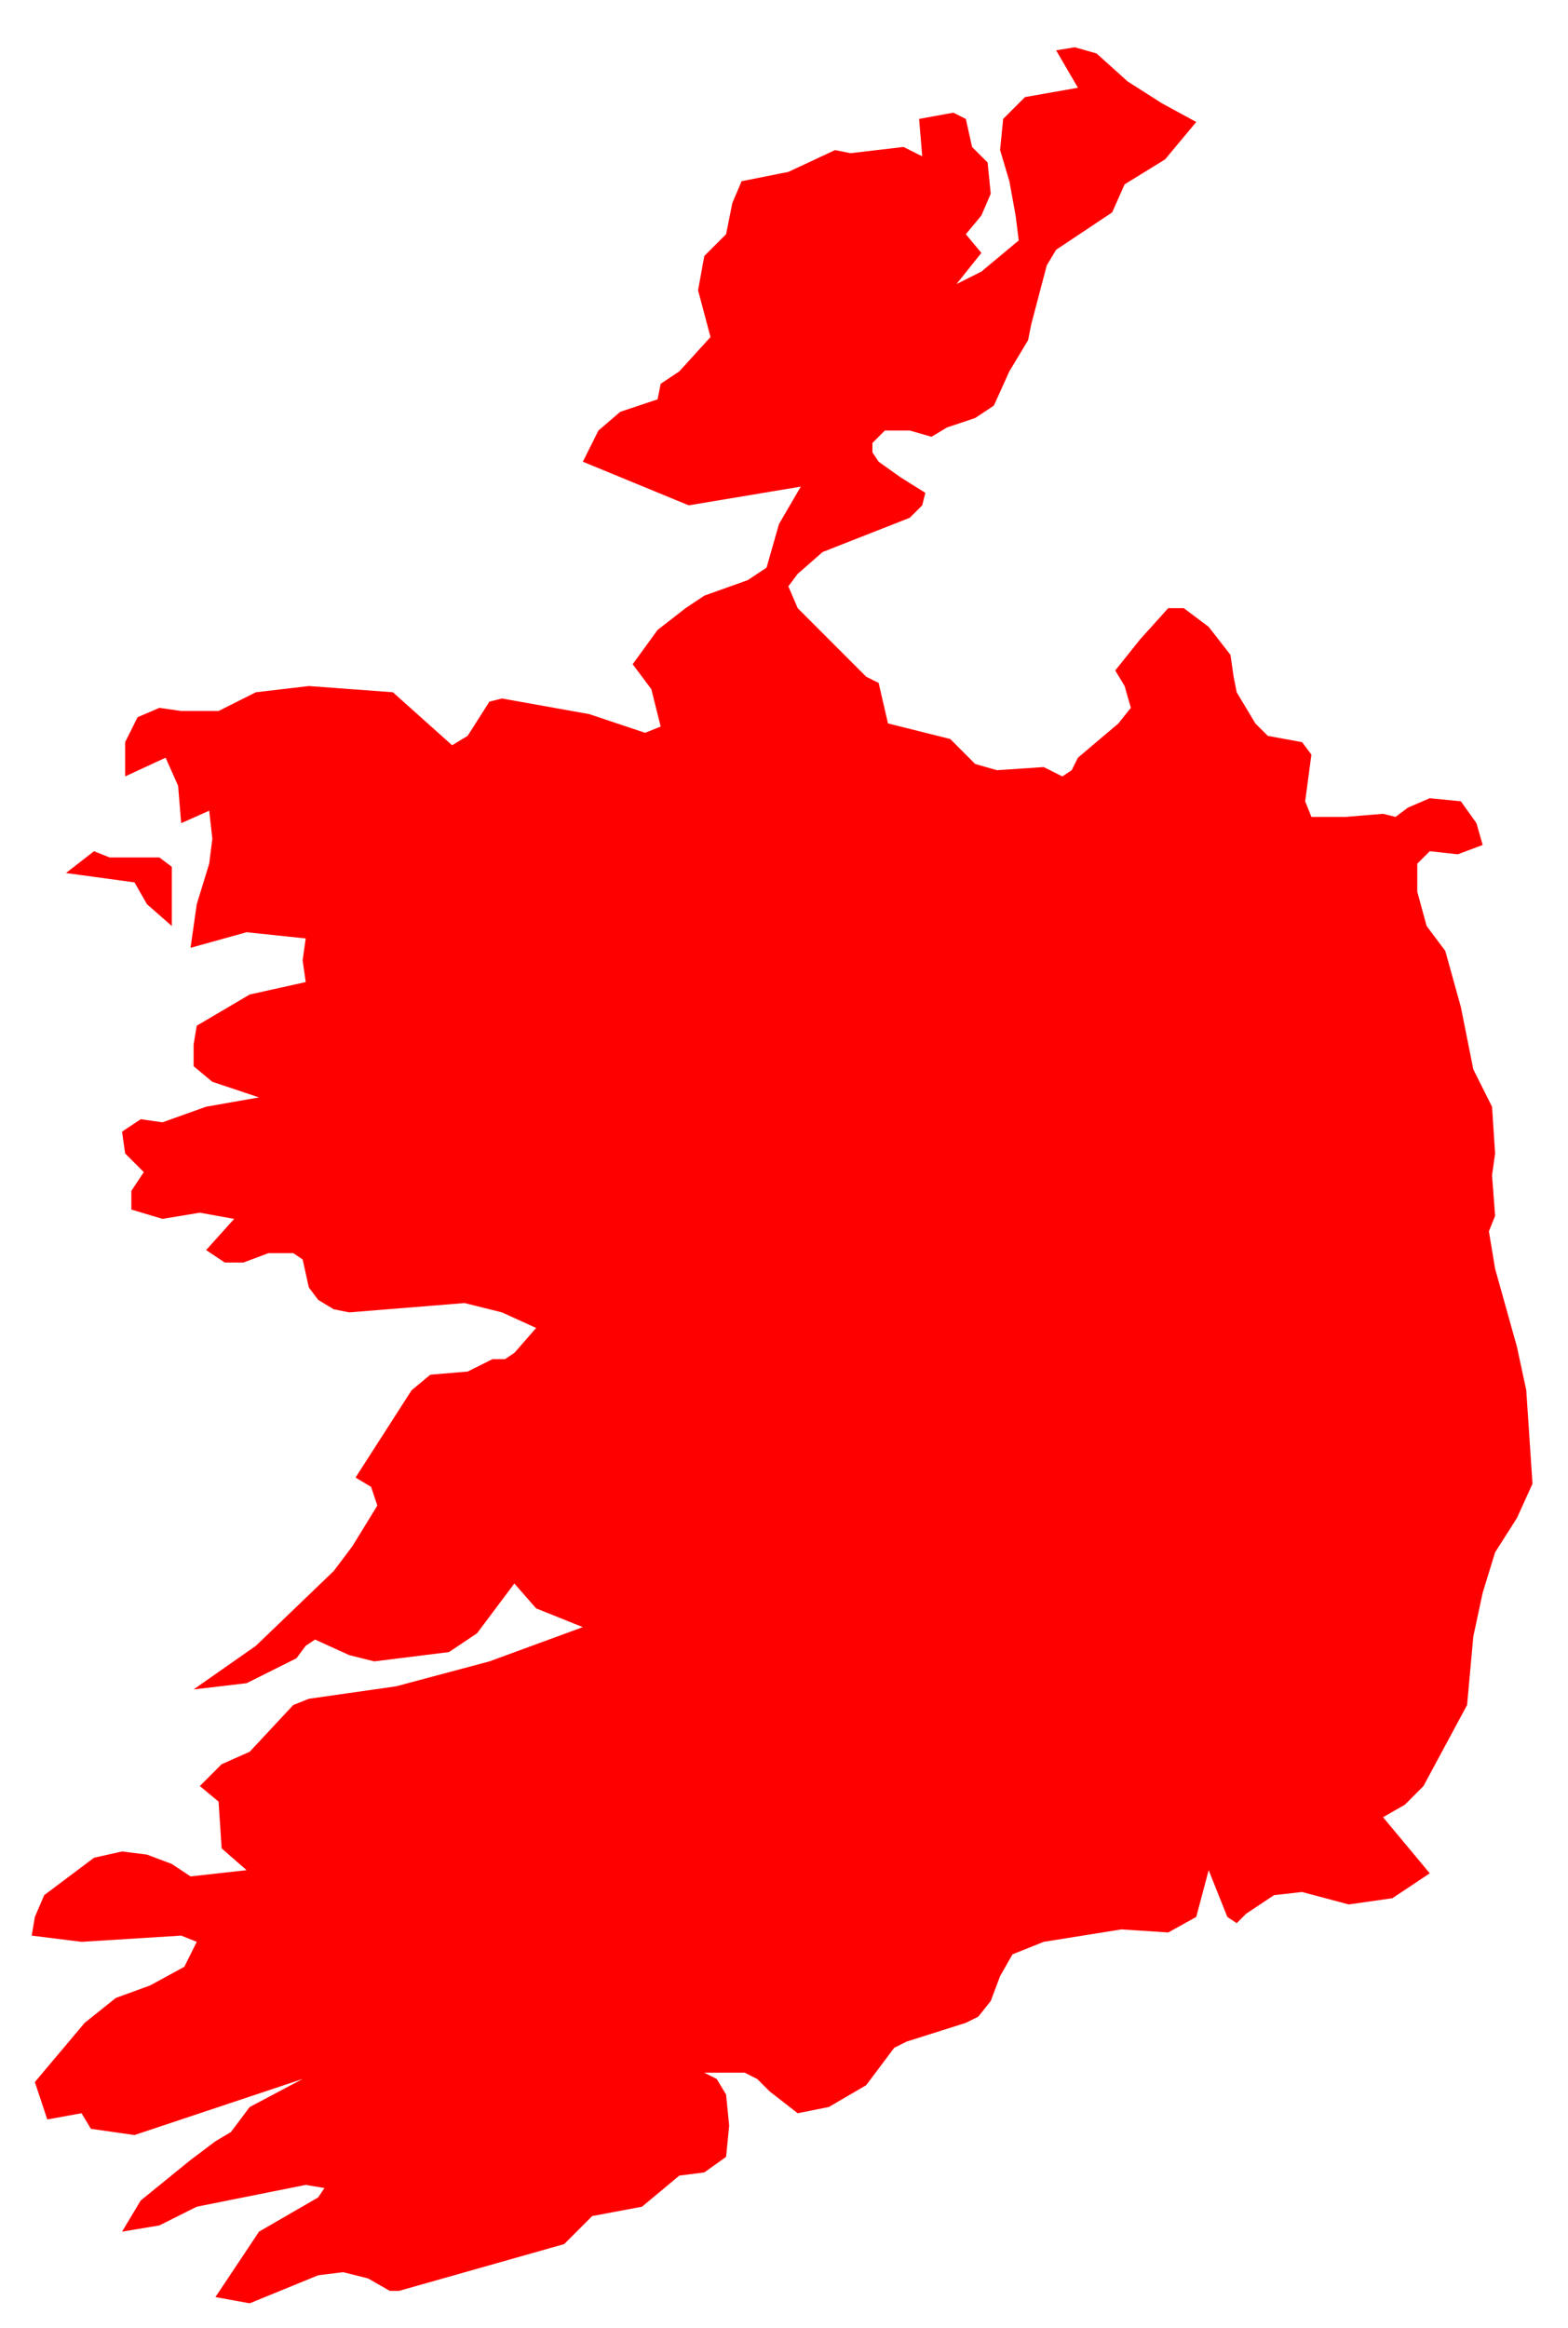 <svg width="31" height="46" viewBox="0 0 31 46" fill="none" xmlns="http://www.w3.org/2000/svg">
<path d="M21.988 4.197L20.88 4.936L20.695 5.244L20.387 6.414L20.326 6.722L19.956 7.338L19.649 8.015L19.279 8.261L18.725 8.446L18.417 8.631L17.986 8.508H17.494L17.248 8.754V8.939L17.371 9.124L17.802 9.431L18.294 9.739L18.233 9.986L17.986 10.232L16.263 10.909L15.771 11.34L15.586 11.587L15.771 12.018L17.125 13.372L17.371 13.496L17.556 14.296L18.787 14.604L19.279 15.097L19.71 15.22L20.634 15.158L21.003 15.343L21.188 15.22L21.311 14.973L22.111 14.296L22.357 13.988L22.234 13.557L22.049 13.249L22.542 12.633L23.096 12.018H23.404L23.896 12.387L24.327 12.941L24.389 13.372L24.45 13.68L24.819 14.296L25.066 14.542L25.743 14.666L25.927 14.912L25.804 15.835L25.927 16.143H26.605L27.343 16.082L27.59 16.143L27.836 15.959L28.267 15.774L28.882 15.835L29.19 16.267L29.313 16.698L28.821 16.882L28.267 16.821L28.02 17.067V17.621L28.205 18.299L28.574 18.791L28.882 19.9L29.128 21.131L29.498 21.87L29.559 22.794L29.498 23.225L29.559 24.026L29.436 24.333L29.559 25.072L29.99 26.612L30.175 27.474L30.298 29.321L29.99 29.999L29.559 30.676L29.313 31.476L29.128 32.339L29.005 33.693L28.143 35.294L27.774 35.664L27.343 35.91L28.267 37.019L27.528 37.511L26.666 37.634L25.743 37.388L25.189 37.45L24.635 37.819L24.45 38.004L24.265 37.881L23.896 36.957L23.65 37.881L23.096 38.188L22.172 38.127L20.634 38.373L20.018 38.62L19.772 39.051L19.587 39.543L19.341 39.851L19.095 39.974L17.925 40.344L17.679 40.467L17.125 41.206L16.386 41.637L15.771 41.76L15.216 41.329L14.97 41.083L14.724 40.959H13.924L14.17 41.083L14.355 41.391L14.416 42.006L14.355 42.622L13.924 42.93L13.431 42.992L12.693 43.607L11.708 43.792L11.154 44.346L7.891 45.27H7.706L7.276 45.024L6.783 44.901L6.291 44.962L4.936 45.516L4.259 45.393L5.121 44.1L6.291 43.423L6.414 43.238L6.044 43.176L3.89 43.607L3.151 43.977L2.413 44.1L2.782 43.484L3.767 42.684L4.259 42.314L4.567 42.13L4.936 41.637L5.983 41.083L2.659 42.191L1.797 42.068L1.612 41.76L0.935 41.883L0.689 41.144L1.674 39.974L2.289 39.482L2.967 39.235L3.644 38.866L3.89 38.373L3.582 38.25L1.612 38.373L0.627 38.25L0.689 37.881L0.874 37.45L1.859 36.711L2.413 36.587L2.905 36.649L3.397 36.834L3.767 37.08L4.875 36.957L4.382 36.526L4.321 35.602L3.951 35.294L4.382 34.863L4.936 34.617L5.798 33.693L6.106 33.57L7.83 33.324L9.676 32.831L11.523 32.154L10.6 31.784L10.169 31.292L9.43 32.277L8.876 32.647L7.399 32.831L6.906 32.708L6.229 32.4L6.044 32.523L5.86 32.77L4.875 33.262L3.828 33.385L5.059 32.523L6.598 31.045L6.968 30.553L7.46 29.752L7.337 29.383L7.029 29.198L8.137 27.474L8.507 27.166L9.245 27.104L9.738 26.858H9.984L10.169 26.735L10.6 26.242L9.923 25.934L9.184 25.75L6.906 25.934L6.598 25.873L6.291 25.688L6.106 25.442L5.983 24.888L5.798 24.764H5.306L4.813 24.949H4.444L4.075 24.703L4.629 24.087L3.951 23.964L3.213 24.087L2.597 23.902V23.533L2.843 23.163L2.474 22.794L2.413 22.363L2.782 22.117L3.213 22.178L4.075 21.87L5.121 21.686L4.198 21.378L3.828 21.07V20.639L3.89 20.269L4.936 19.653L6.044 19.407L5.983 18.976L6.044 18.545L4.875 18.422L3.767 18.73L3.89 17.868L4.136 17.067L4.198 16.575L4.136 16.02L3.582 16.267L3.521 15.528L3.274 14.973L2.474 15.343V14.666L2.72 14.173L3.151 13.988L3.582 14.05H4.321L5.059 13.68L6.106 13.557L7.768 13.68L8.938 14.727L9.245 14.542L9.676 13.865L9.923 13.803L11.646 14.111L12.754 14.481L13.062 14.358L12.877 13.619L12.508 13.126L13 12.449L13.554 12.018L13.924 11.771L14.786 11.463L15.155 11.217L15.401 10.355L15.832 9.616L13.616 9.986L11.523 9.124L11.831 8.508L12.262 8.138L13 7.892L13.062 7.584L13.431 7.338L14.047 6.66L13.801 5.737L13.924 5.059L14.355 4.628L14.478 4.013L14.662 3.581L15.586 3.397L16.509 2.966L16.817 3.027L17.863 2.904L18.233 3.089L18.171 2.35L18.848 2.227L19.095 2.35L19.218 2.904L19.526 3.212L19.587 3.828L19.402 4.259L19.095 4.628L19.402 4.998L18.91 5.614L19.402 5.367L20.141 4.751L20.079 4.259L19.956 3.581L19.772 2.966L19.833 2.35L20.264 1.919L21.311 1.734L20.88 0.995L21.249 0.934L21.68 1.057L22.296 1.611L22.973 2.042L23.65 2.411L23.034 3.15L22.234 3.643L21.988 4.197ZM3.397 17.991V18.299L2.905 17.868L2.659 17.437L1.304 17.252L1.859 16.821L2.166 16.944H3.151L3.397 17.129V17.991Z" fill="#FF0000"/>
</svg>
